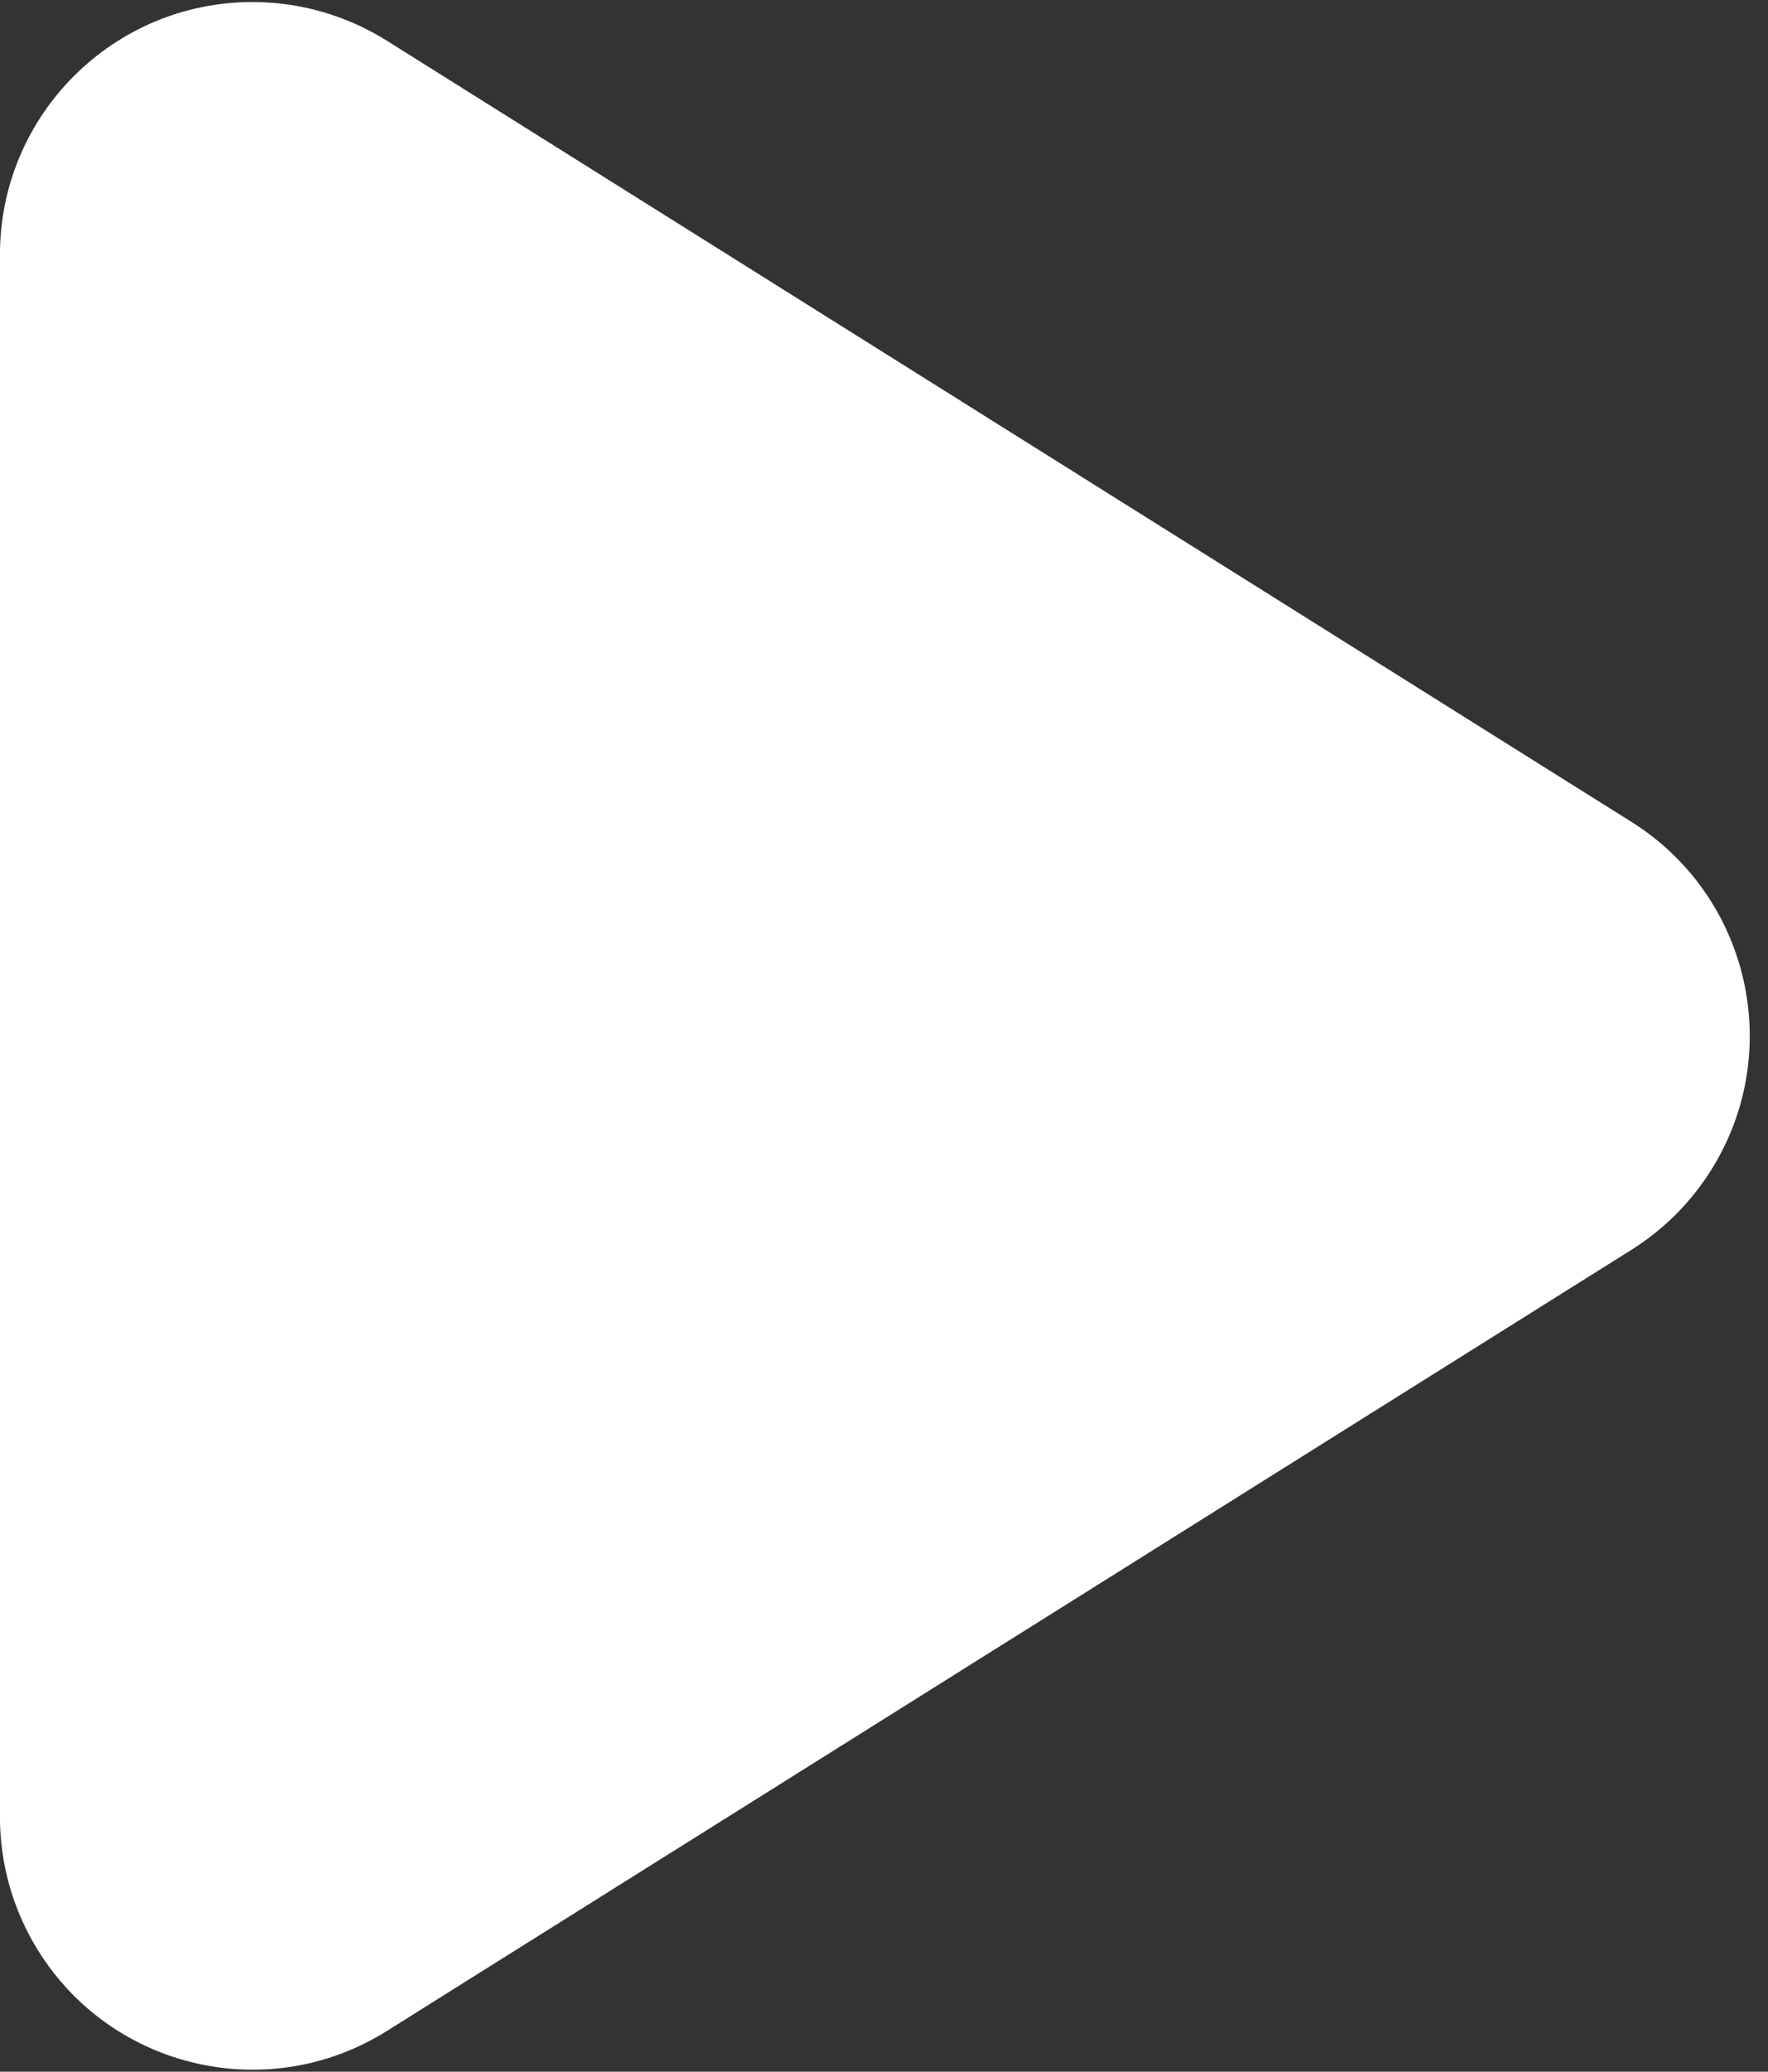 <svg xmlns="http://www.w3.org/2000/svg" width="35" height="41" viewBox="0 0 35 41">
  <rect x="0" y="0" width="35" height="41" fill="#333333" stroke="none"/>
  <path fill="#FFF" fill-rule="evenodd" d="M24.735,11.75 L40.195,36.389 C41.663,38.729 40.957,41.815 38.617,43.282 C37.821,43.782 36.9,44.047 35.96,44.047 L5.04,44.047 C2.279,44.047 0.04,41.808 0.04,39.047 C0.04,38.107 0.305,37.186 0.805,36.389 L16.265,11.75 C17.732,9.411 20.818,8.705 23.157,10.172 C23.796,10.573 24.335,11.112 24.735,11.75 Z" transform="rotate(90 22.023 22.023)"/>
</svg>
